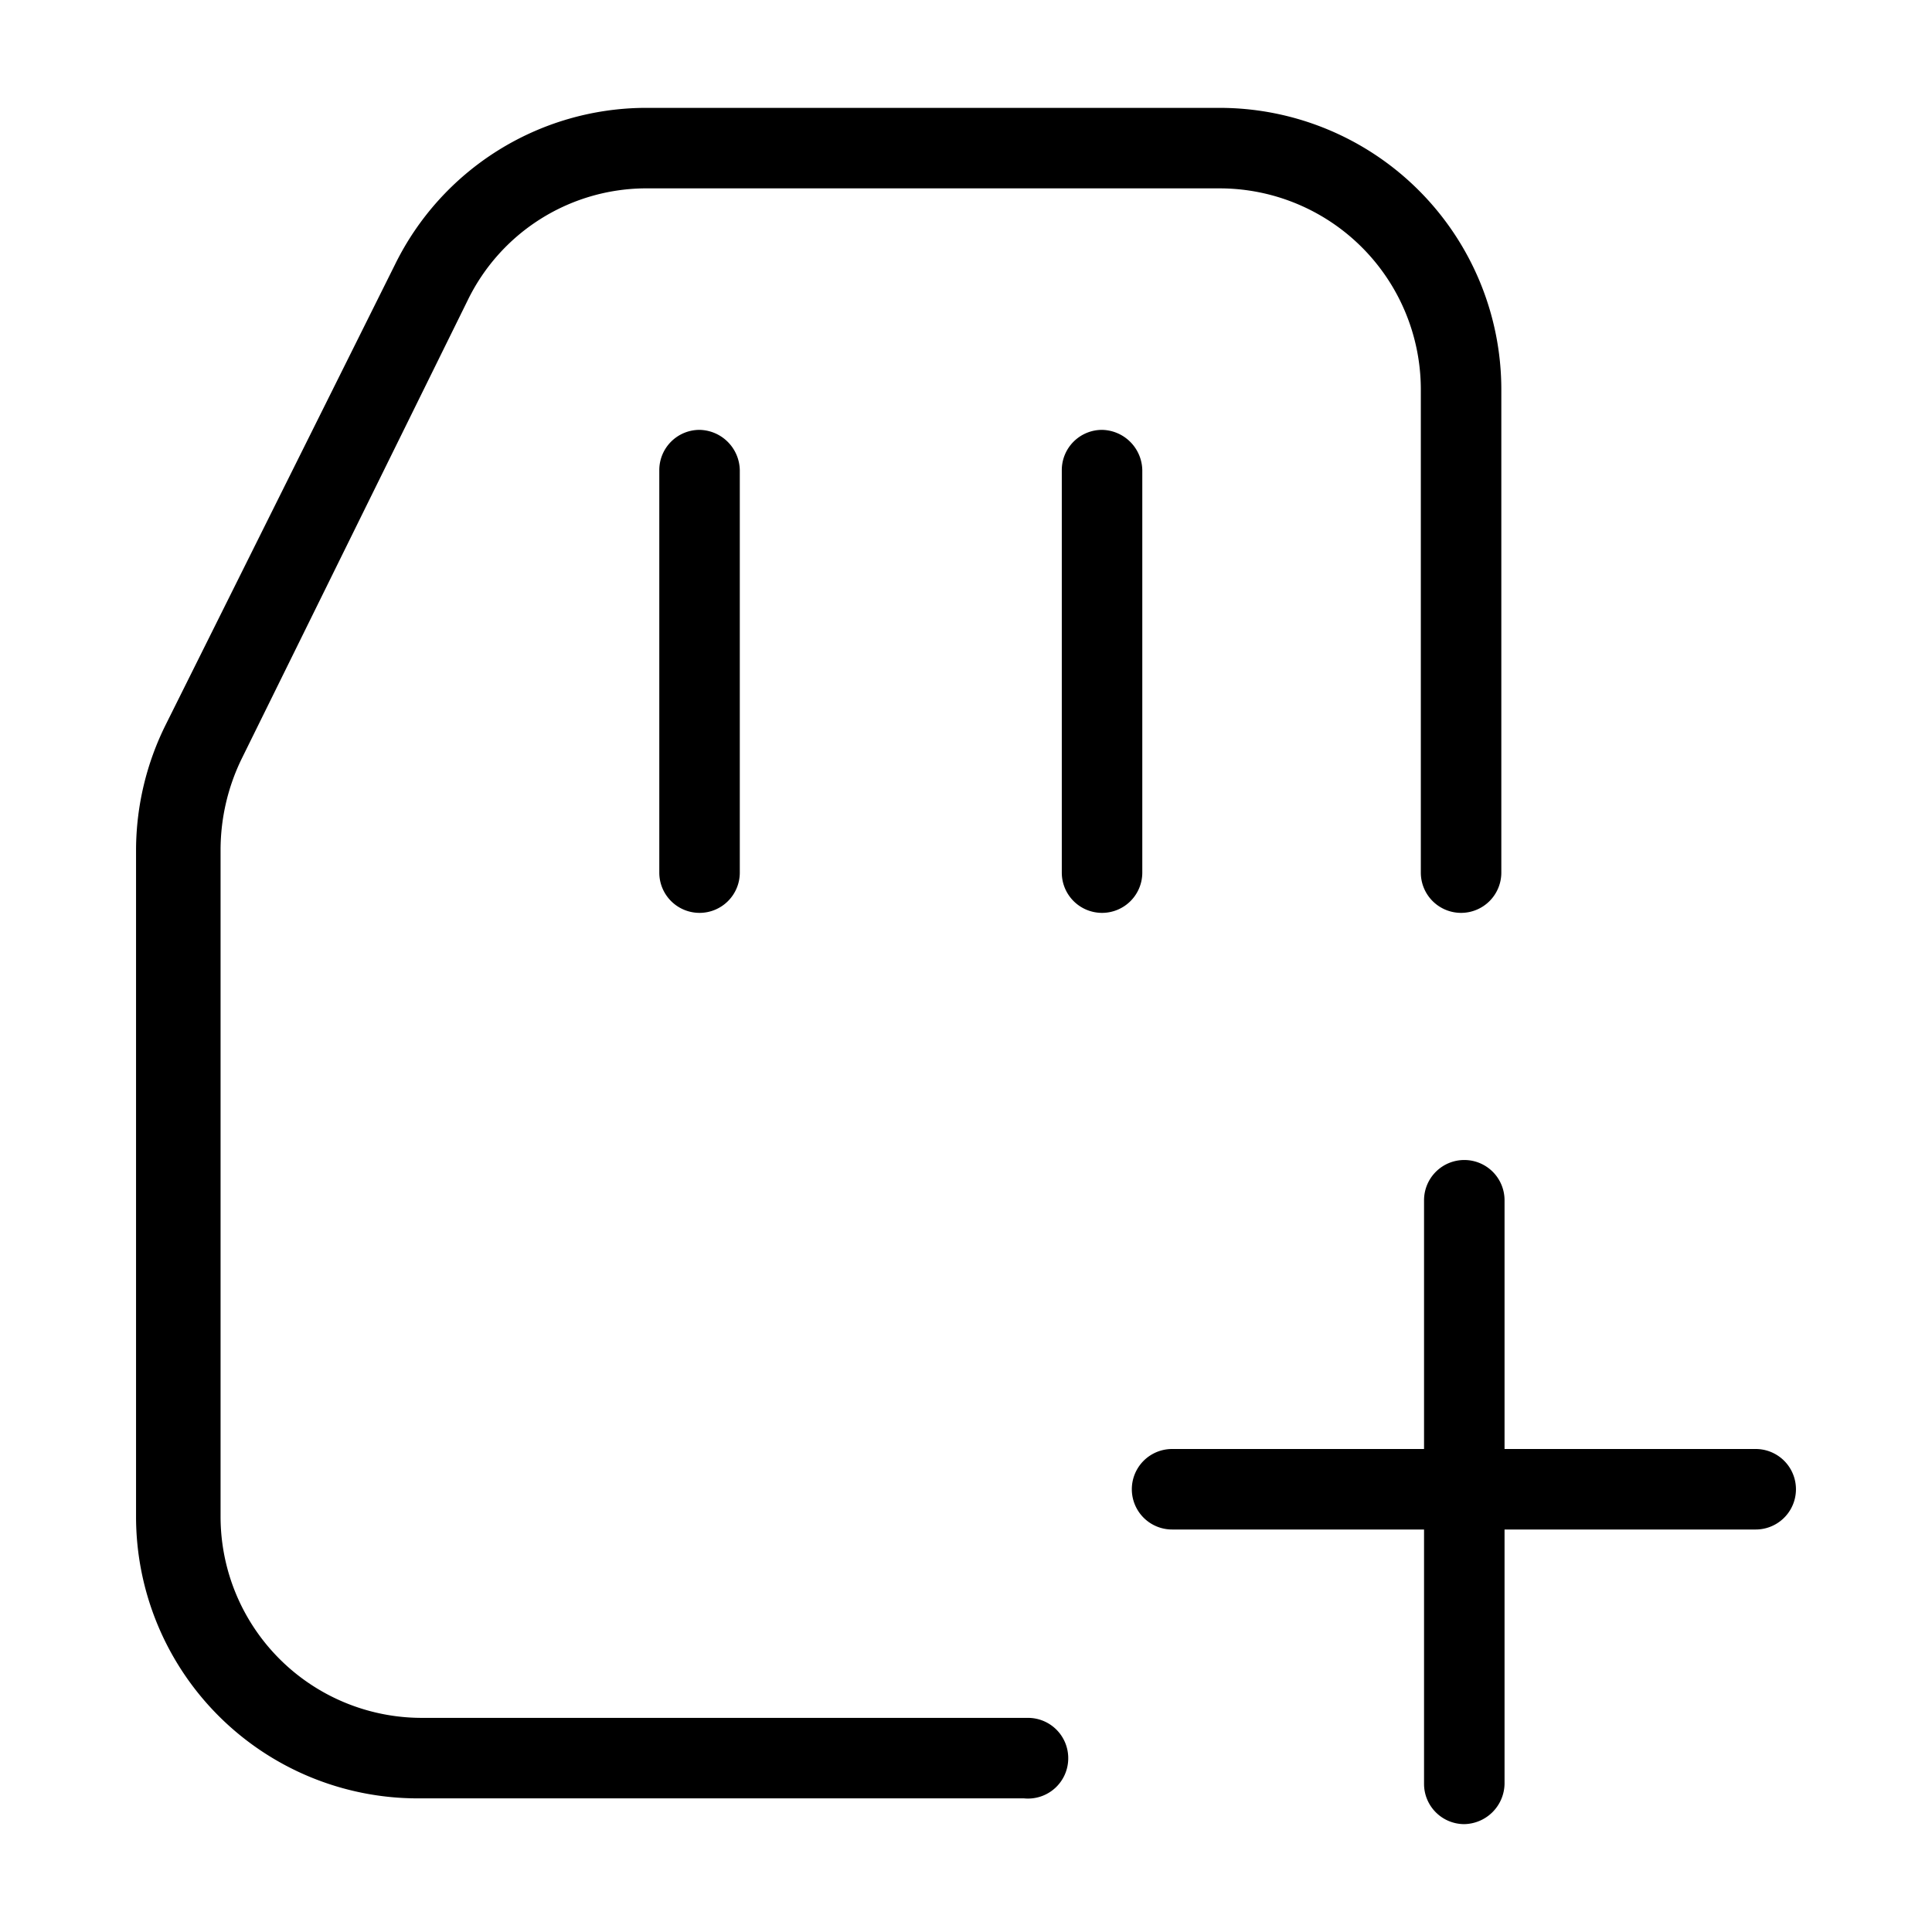 <svg id="Layer_1" data-name="Layer 1" xmlns="http://www.w3.org/2000/svg" xmlns:xlink="http://www.w3.org/1999/xlink" viewBox="0 0 24 24"><defs><style>.cls-1{fill:none;}.cls-2{clip-path:url(#clip-path);}</style><clipPath id="clip-path"><rect class="cls-1" width="24" height="24"/></clipPath></defs><title>Artboard 98</title><g class="cls-2"><path d="M18.19,22.66a.5.5,0,0,1-.5-.5V14.91a.5.5,0,0,1,.5-.5.5.5,0,0,1,.5.5v7.25A.51.51,0,0,1,18.19,22.66Z"/><path d="M21.81,19H14.56a.5.5,0,0,1,0-1h7.25a.5.5,0,1,1,0,1Z"/><path d="M12.72,22.34H5.19a3.5,3.5,0,0,1-3.5-3.5V10.55A3.51,3.51,0,0,1,2.06,9L4.91,3.28A3.48,3.48,0,0,1,8,1.34h7.15a3.5,3.5,0,0,1,3.5,3.5v6a.5.5,0,0,1-.5.5.5.5,0,0,1-.5-.5v-6a2.5,2.5,0,0,0-2.5-2.5H8A2.47,2.47,0,0,0,5.81,3.73L3,9.43a2.59,2.59,0,0,0-.26,1.12v8.29a2.5,2.5,0,0,0,2.5,2.5h7.53a.5.5,0,0,1,.5.5A.5.5,0,0,1,12.72,22.34Z"/><path d="M13.69,11.34a.5.5,0,0,1-.5-.5v-5a.5.5,0,0,1,.5-.5.51.51,0,0,1,.5.5v5A.5.5,0,0,1,13.69,11.34Z"/><path d="M8.69,11.34a.5.5,0,0,1-.5-.5v-5a.5.5,0,0,1,.5-.5.51.51,0,0,1,.5.5v5A.5.5,0,0,1,8.69,11.34Z"/></g></svg>